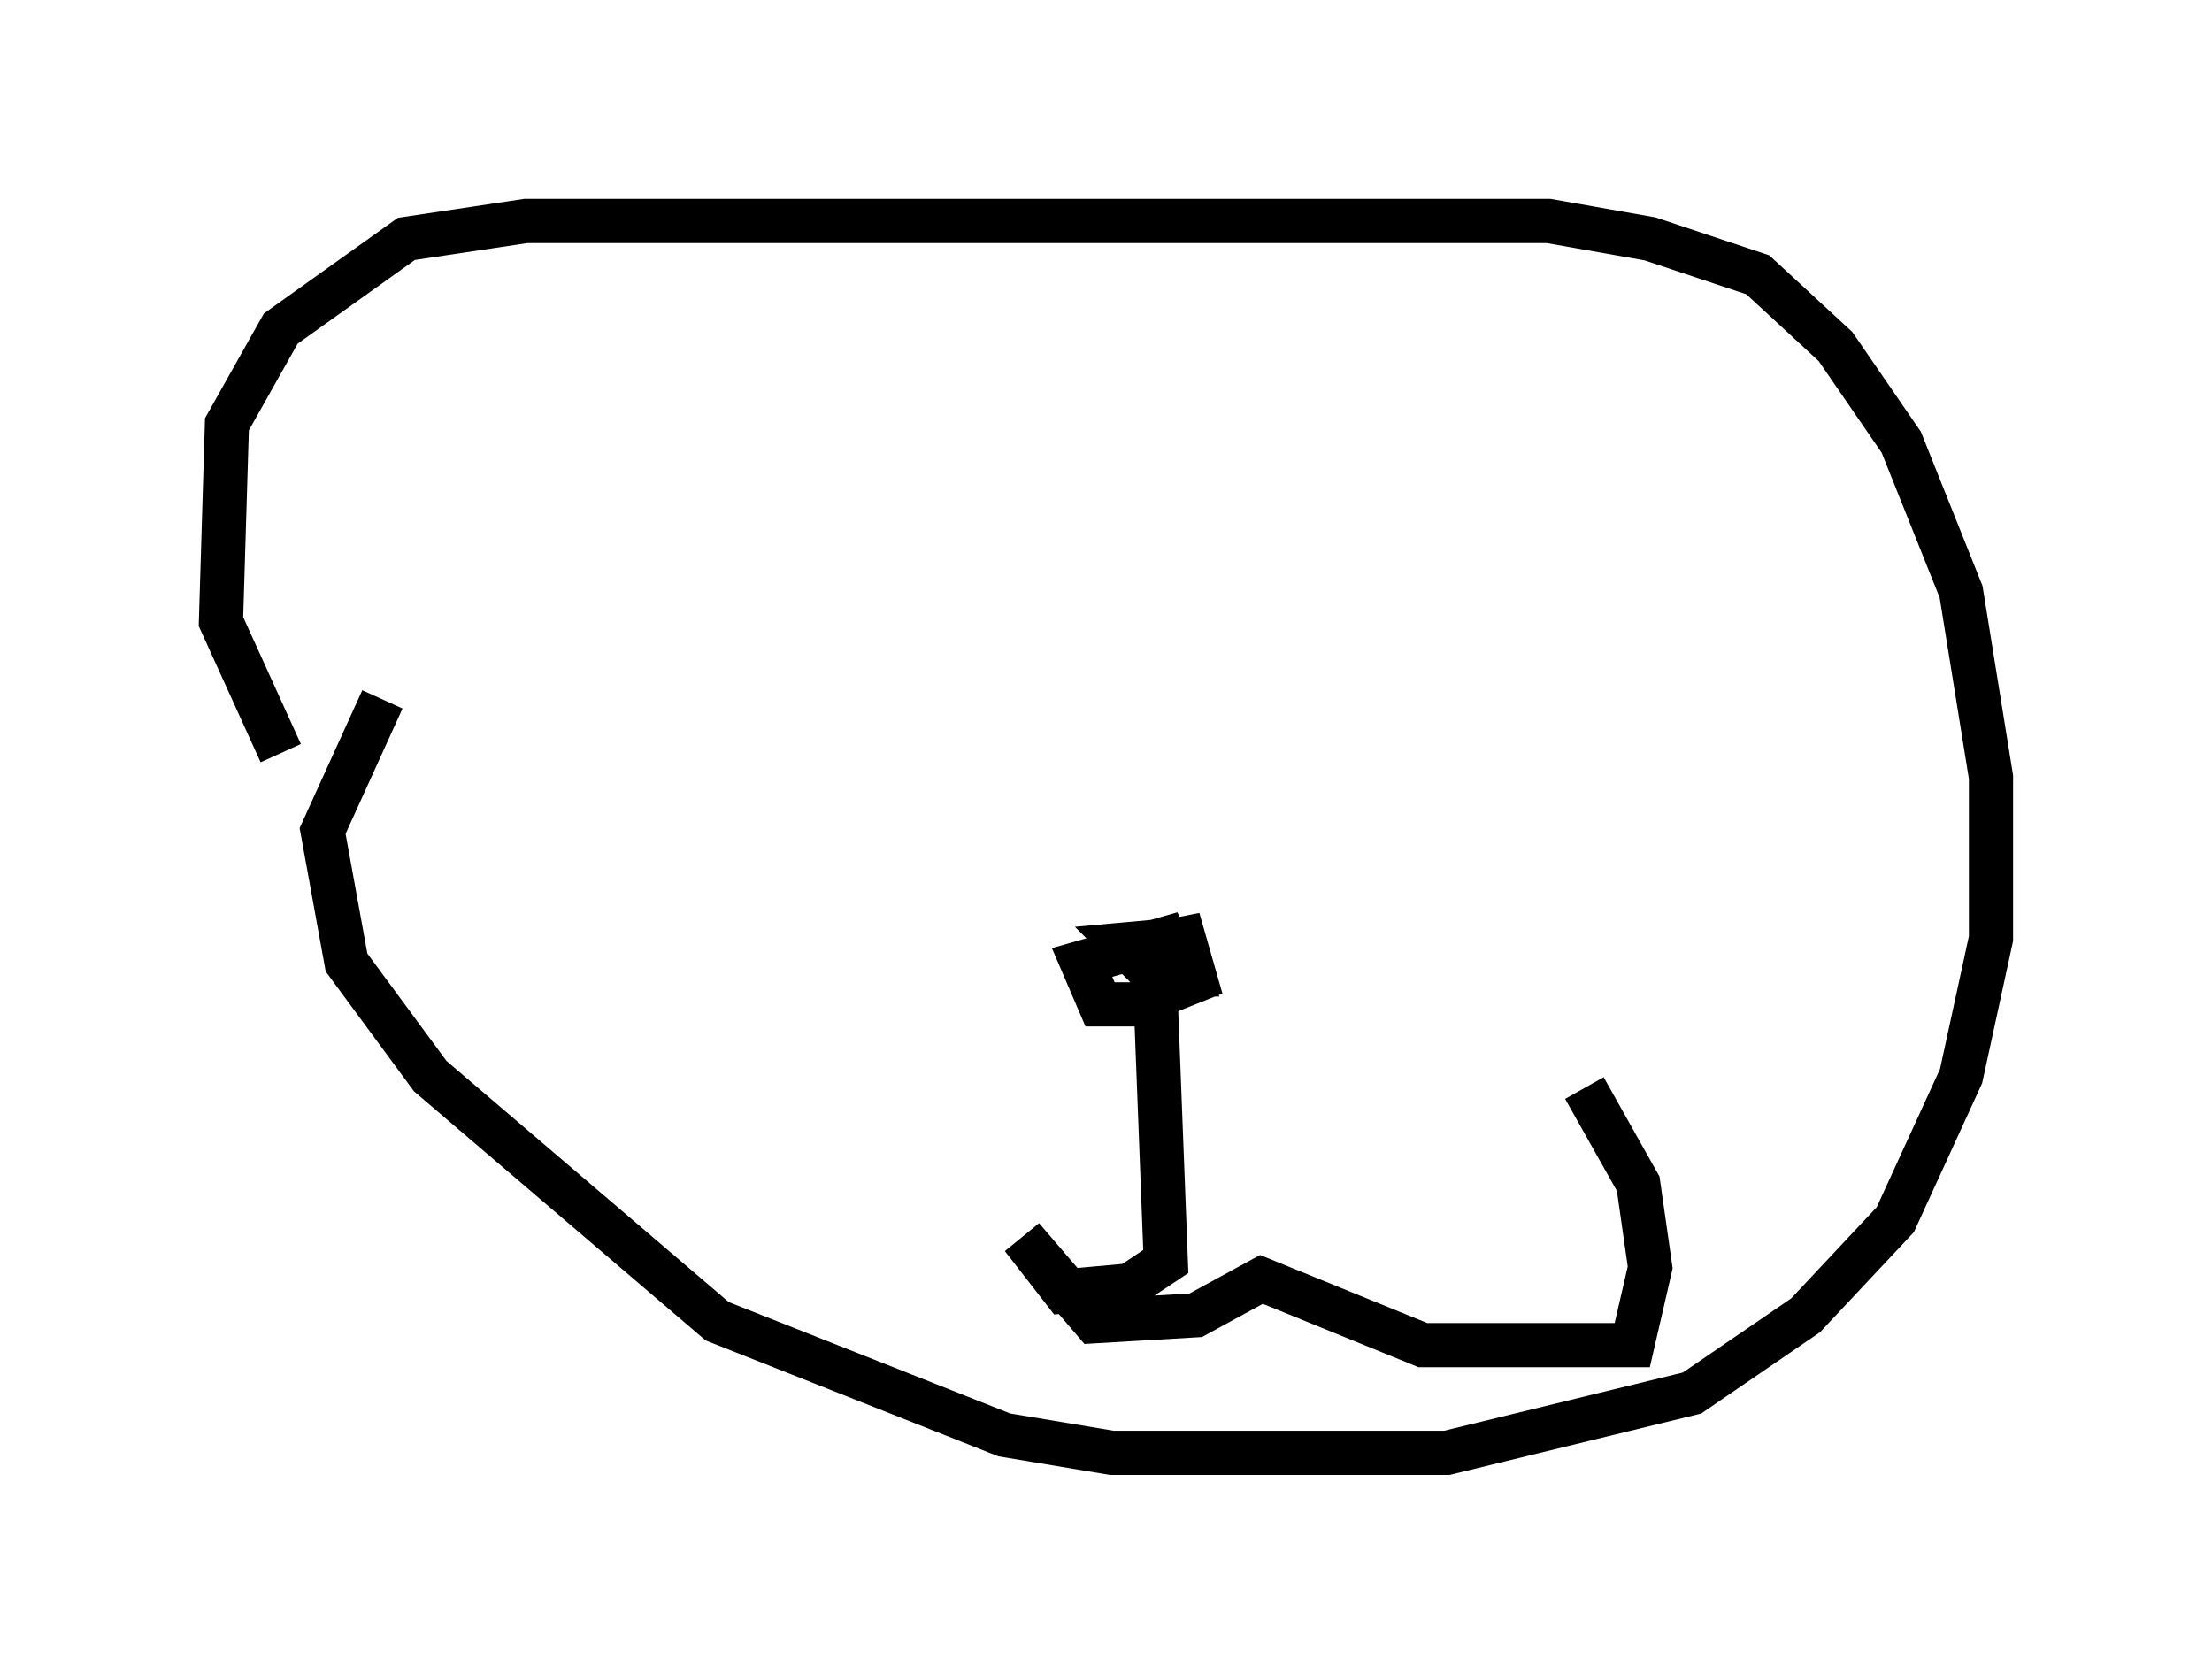 <?xml version="1.0" encoding="utf-8" ?>
<svg baseProfile="full" height="37.875" version="1.1" width="50.054" xmlns="http://www.w3.org/2000/svg" xmlns:ev="http://www.w3.org/2001/xml-events" xmlns:xlink="http://www.w3.org/1999/xlink"><defs /><rect fill="white" height="37.875" width="50.054" x="0" y="0" /><path d="M9.871, 20.697 m-3.518, -3.654 l-1.353, -2.977 0.135, -4.465 l1.218, -2.165 2.842, -2.03 l2.706, -0.406 23.139, 0.0 l2.3, 0.406 2.436, 0.812 l1.759, 1.624 1.488, 2.165 l1.353, 3.383 0.677, 4.195 l0.0, 3.654 -0.677, 3.112 l-1.488, 3.248 -2.03, 2.165 l-2.571, 1.759 -5.548, 1.353 l-7.578, 0.0 -2.436, -0.406 l-6.495, -2.571 -6.495, -5.548 l-1.894, -2.571 -0.541, -2.977 l1.353, -2.977 m17.456, 5.548 l0.677, -0.135 0.271, 0.947 l-1.353, 0.541 -0.812, 0.0 l-0.406, -0.947 1.894, -0.541 l0.406, 0.812 -0.677, 0.0 l-0.677, -0.677 1.488, -0.135 l-1.488, 0.271 0.677, 0.0 l0.271, 7.036 -0.812, 0.541 l-1.488, 0.135 -0.947, -1.218 l1.624, 1.894 2.3, -0.135 l1.488, -0.812 3.654, 1.488 l4.736, 0.0 0.406, -1.759 l-0.271, -1.894 -1.218, -2.165 " fill="none" stroke="black" stroke-width="1" /></svg>